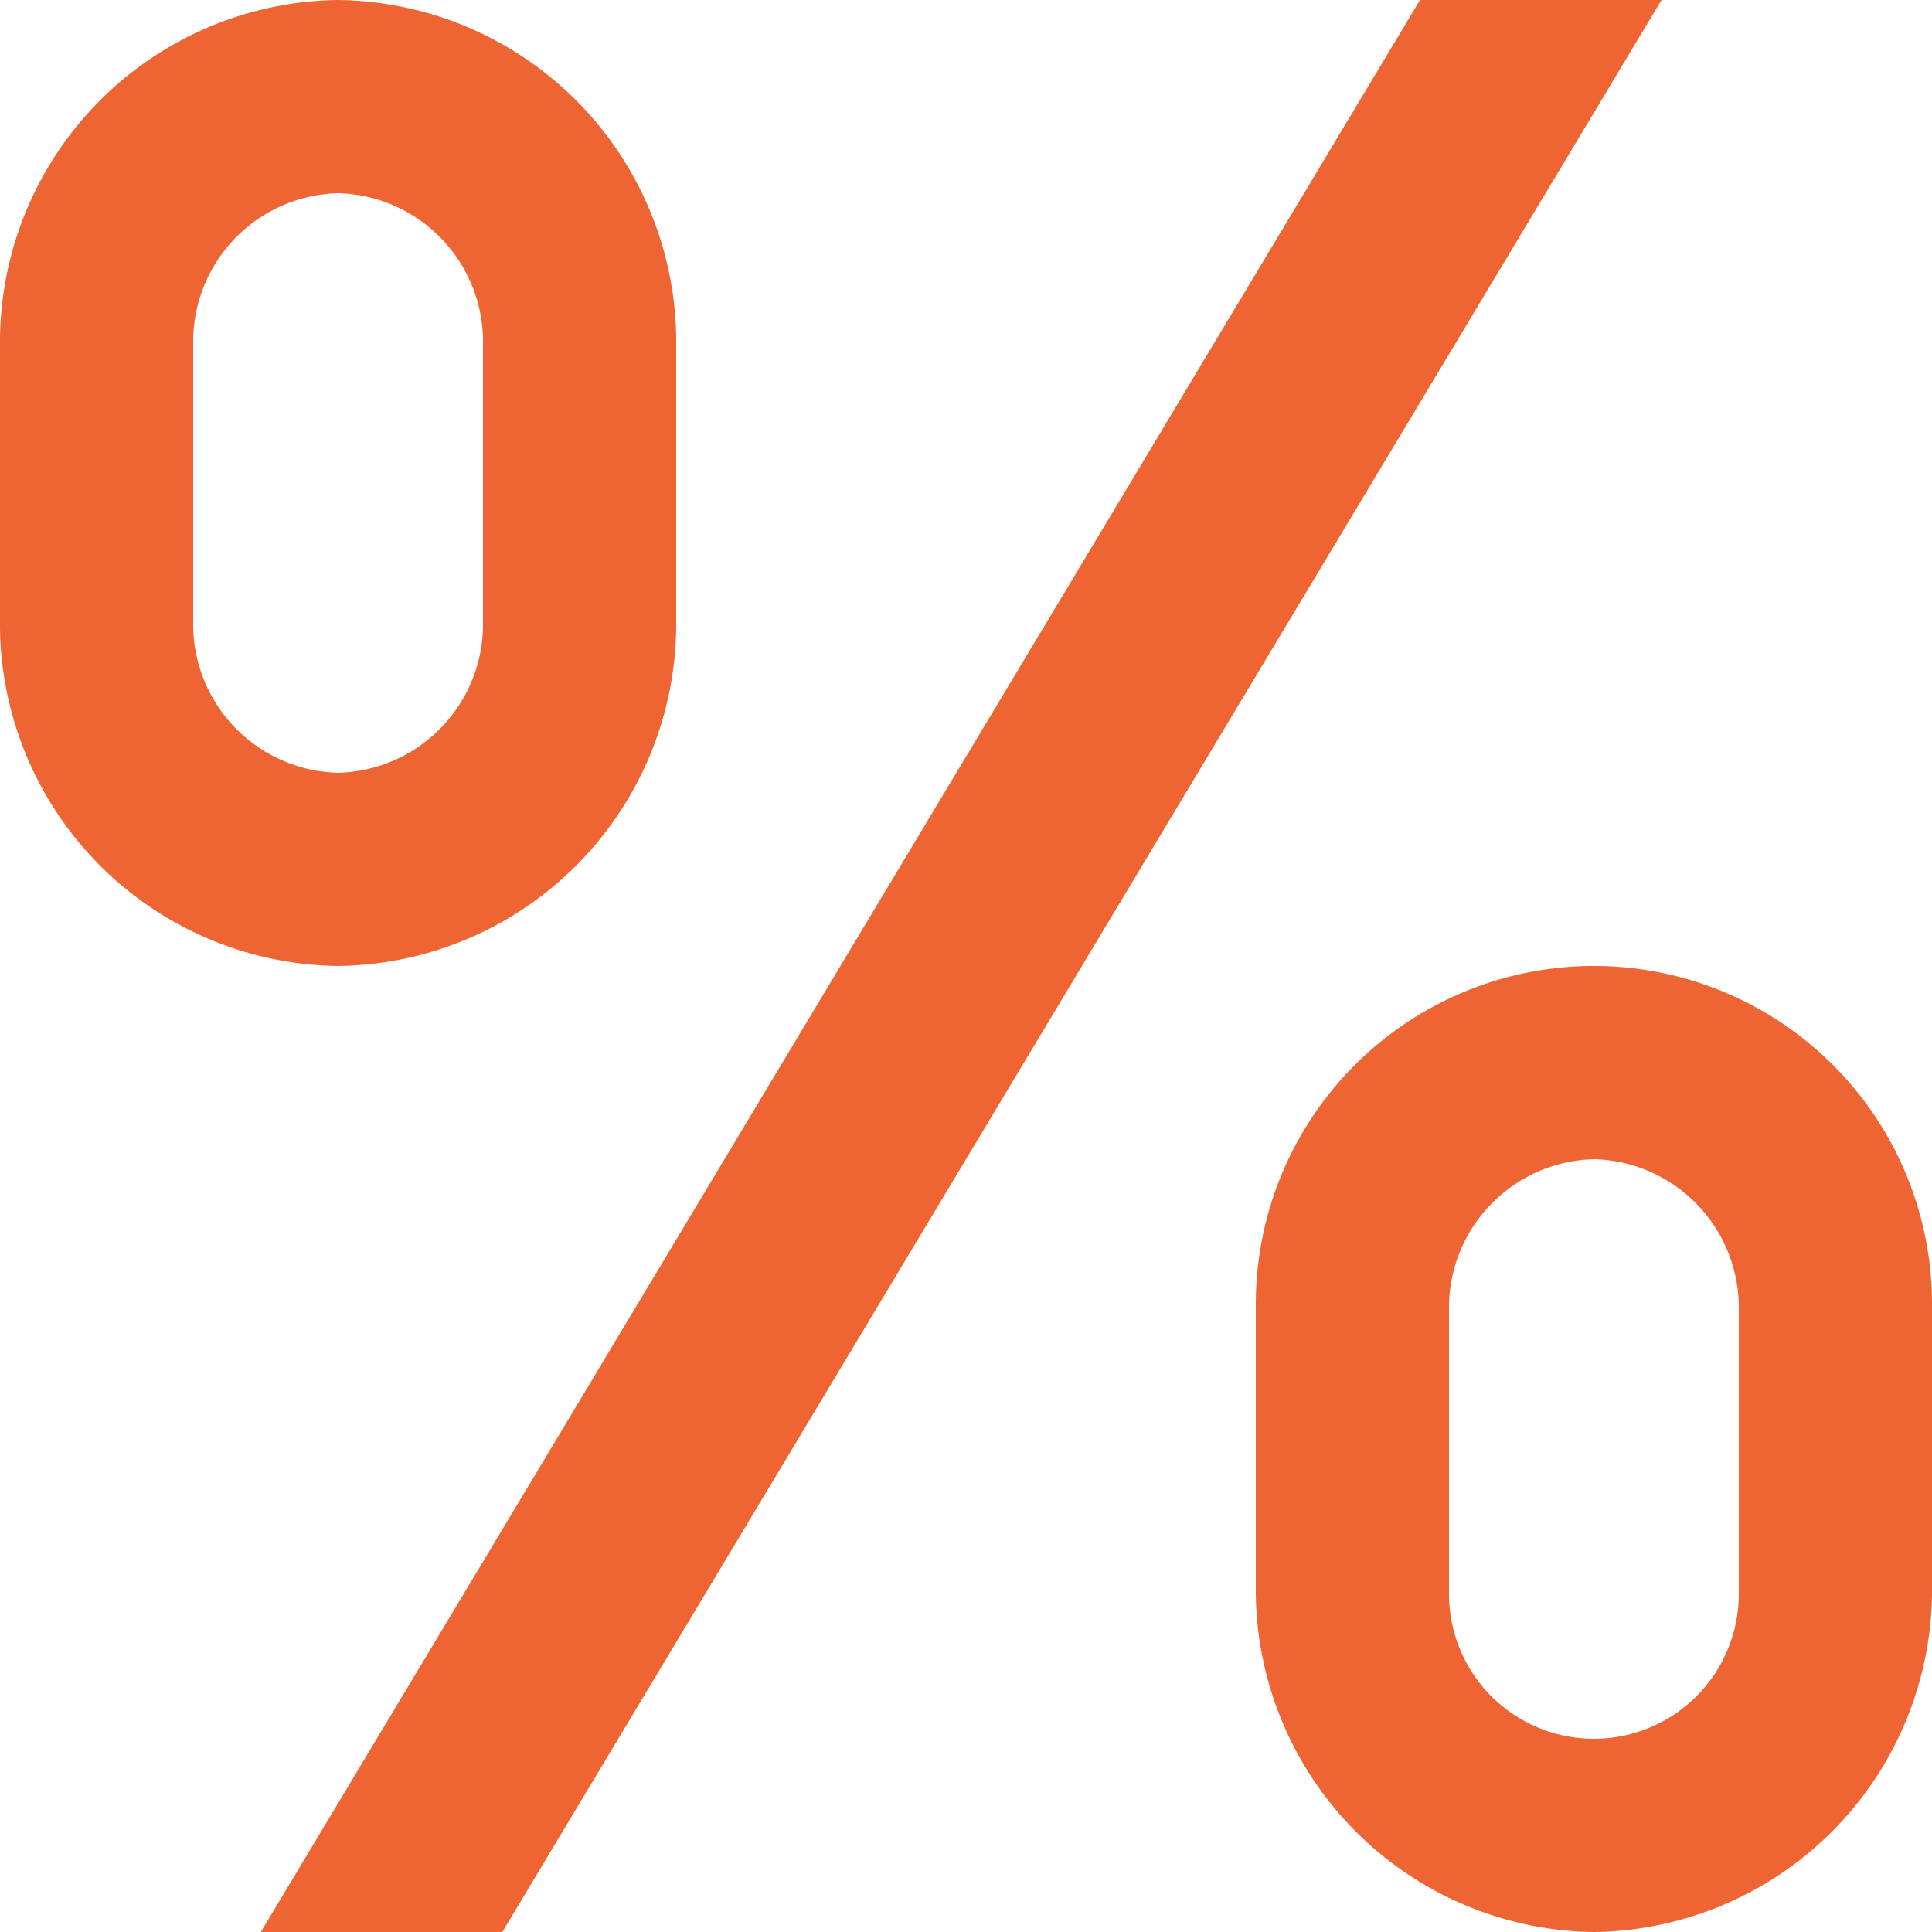 <svg xmlns="http://www.w3.org/2000/svg" width="41.429" height="41.429" viewBox="0 0 41.429 41.429">
  <path id="Path_47" data-name="Path 47" d="M35.629,0H30.45L5.593,41.429h5.179Zm-1.45,41.429a7.339,7.339,0,0,1-7.25-7.25V27.964a7.25,7.25,0,1,1,14.5,0v6.214A7.339,7.339,0,0,1,34.179,41.429Zm0-16.571a3.186,3.186,0,0,0-3.107,3.107v6.214a3.107,3.107,0,1,0,6.214,0V27.964A3.186,3.186,0,0,0,34.179,24.857ZM7.25,20.714A7.339,7.339,0,0,1,0,13.464V7.25A7.339,7.339,0,0,1,7.25,0,7.339,7.339,0,0,1,14.5,7.25v6.214A7.339,7.339,0,0,1,7.25,20.714Zm0-16.571A3.186,3.186,0,0,0,4.143,7.25v6.214A3.186,3.186,0,0,0,7.25,16.571a3.186,3.186,0,0,0,3.107-3.107V7.25A3.186,3.186,0,0,0,7.25,4.143Z" fill="#ef6433"/>
</svg>
